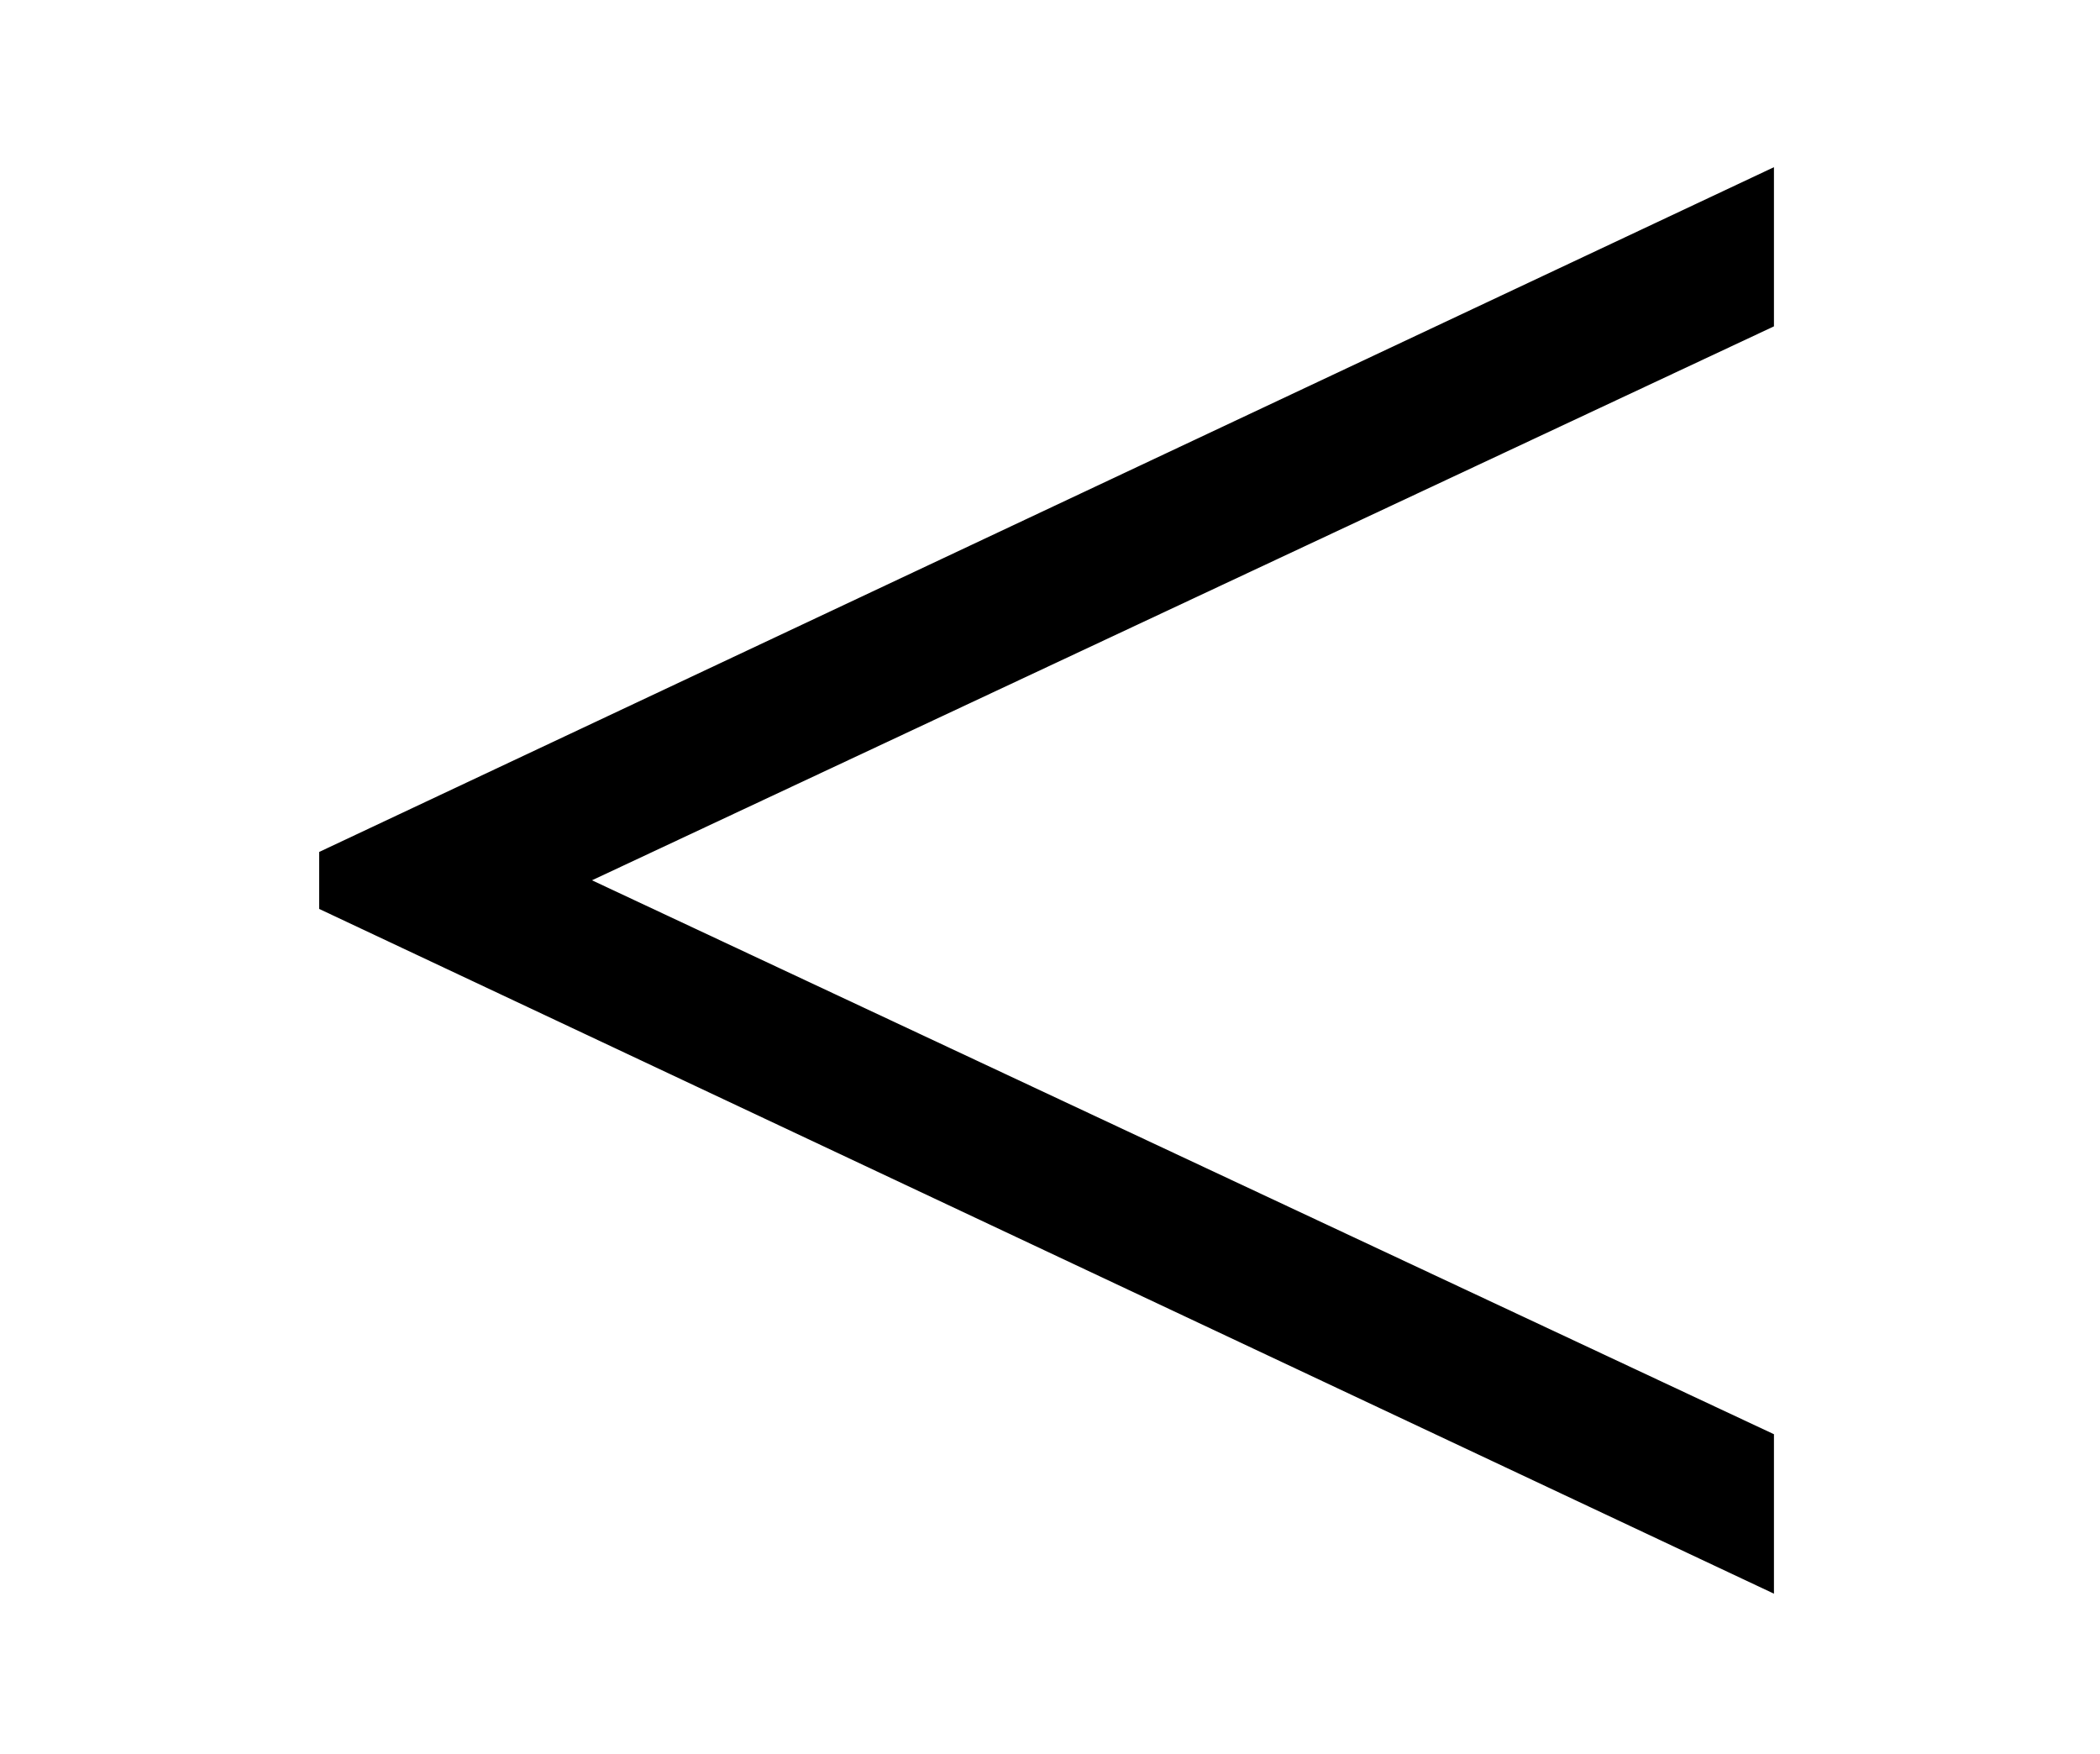 <?xml version='1.0' encoding='UTF-8'?>
<!-- This file was generated by dvisvgm 3.2.2 -->
<svg version='1.1' xmlns='http://www.w3.org/2000/svg' xmlns:xlink='http://www.w3.org/1999/xlink' width='7.336pt' height='6.126pt' viewBox='-.5 -5.626 7.336 6.126'>
<defs>
<path id='g47-159' d='m5.697-.06v-.556l-4.129-1.935l4.129-1.935v-.556l-5.082 2.392v.199l5.082 2.392z'/>
</defs>
<g id='page1028'>
<g fill='currentColor'>
<use x='0' y='0' xlink:href='#g47-159'/>
</g>
</g>
</svg>